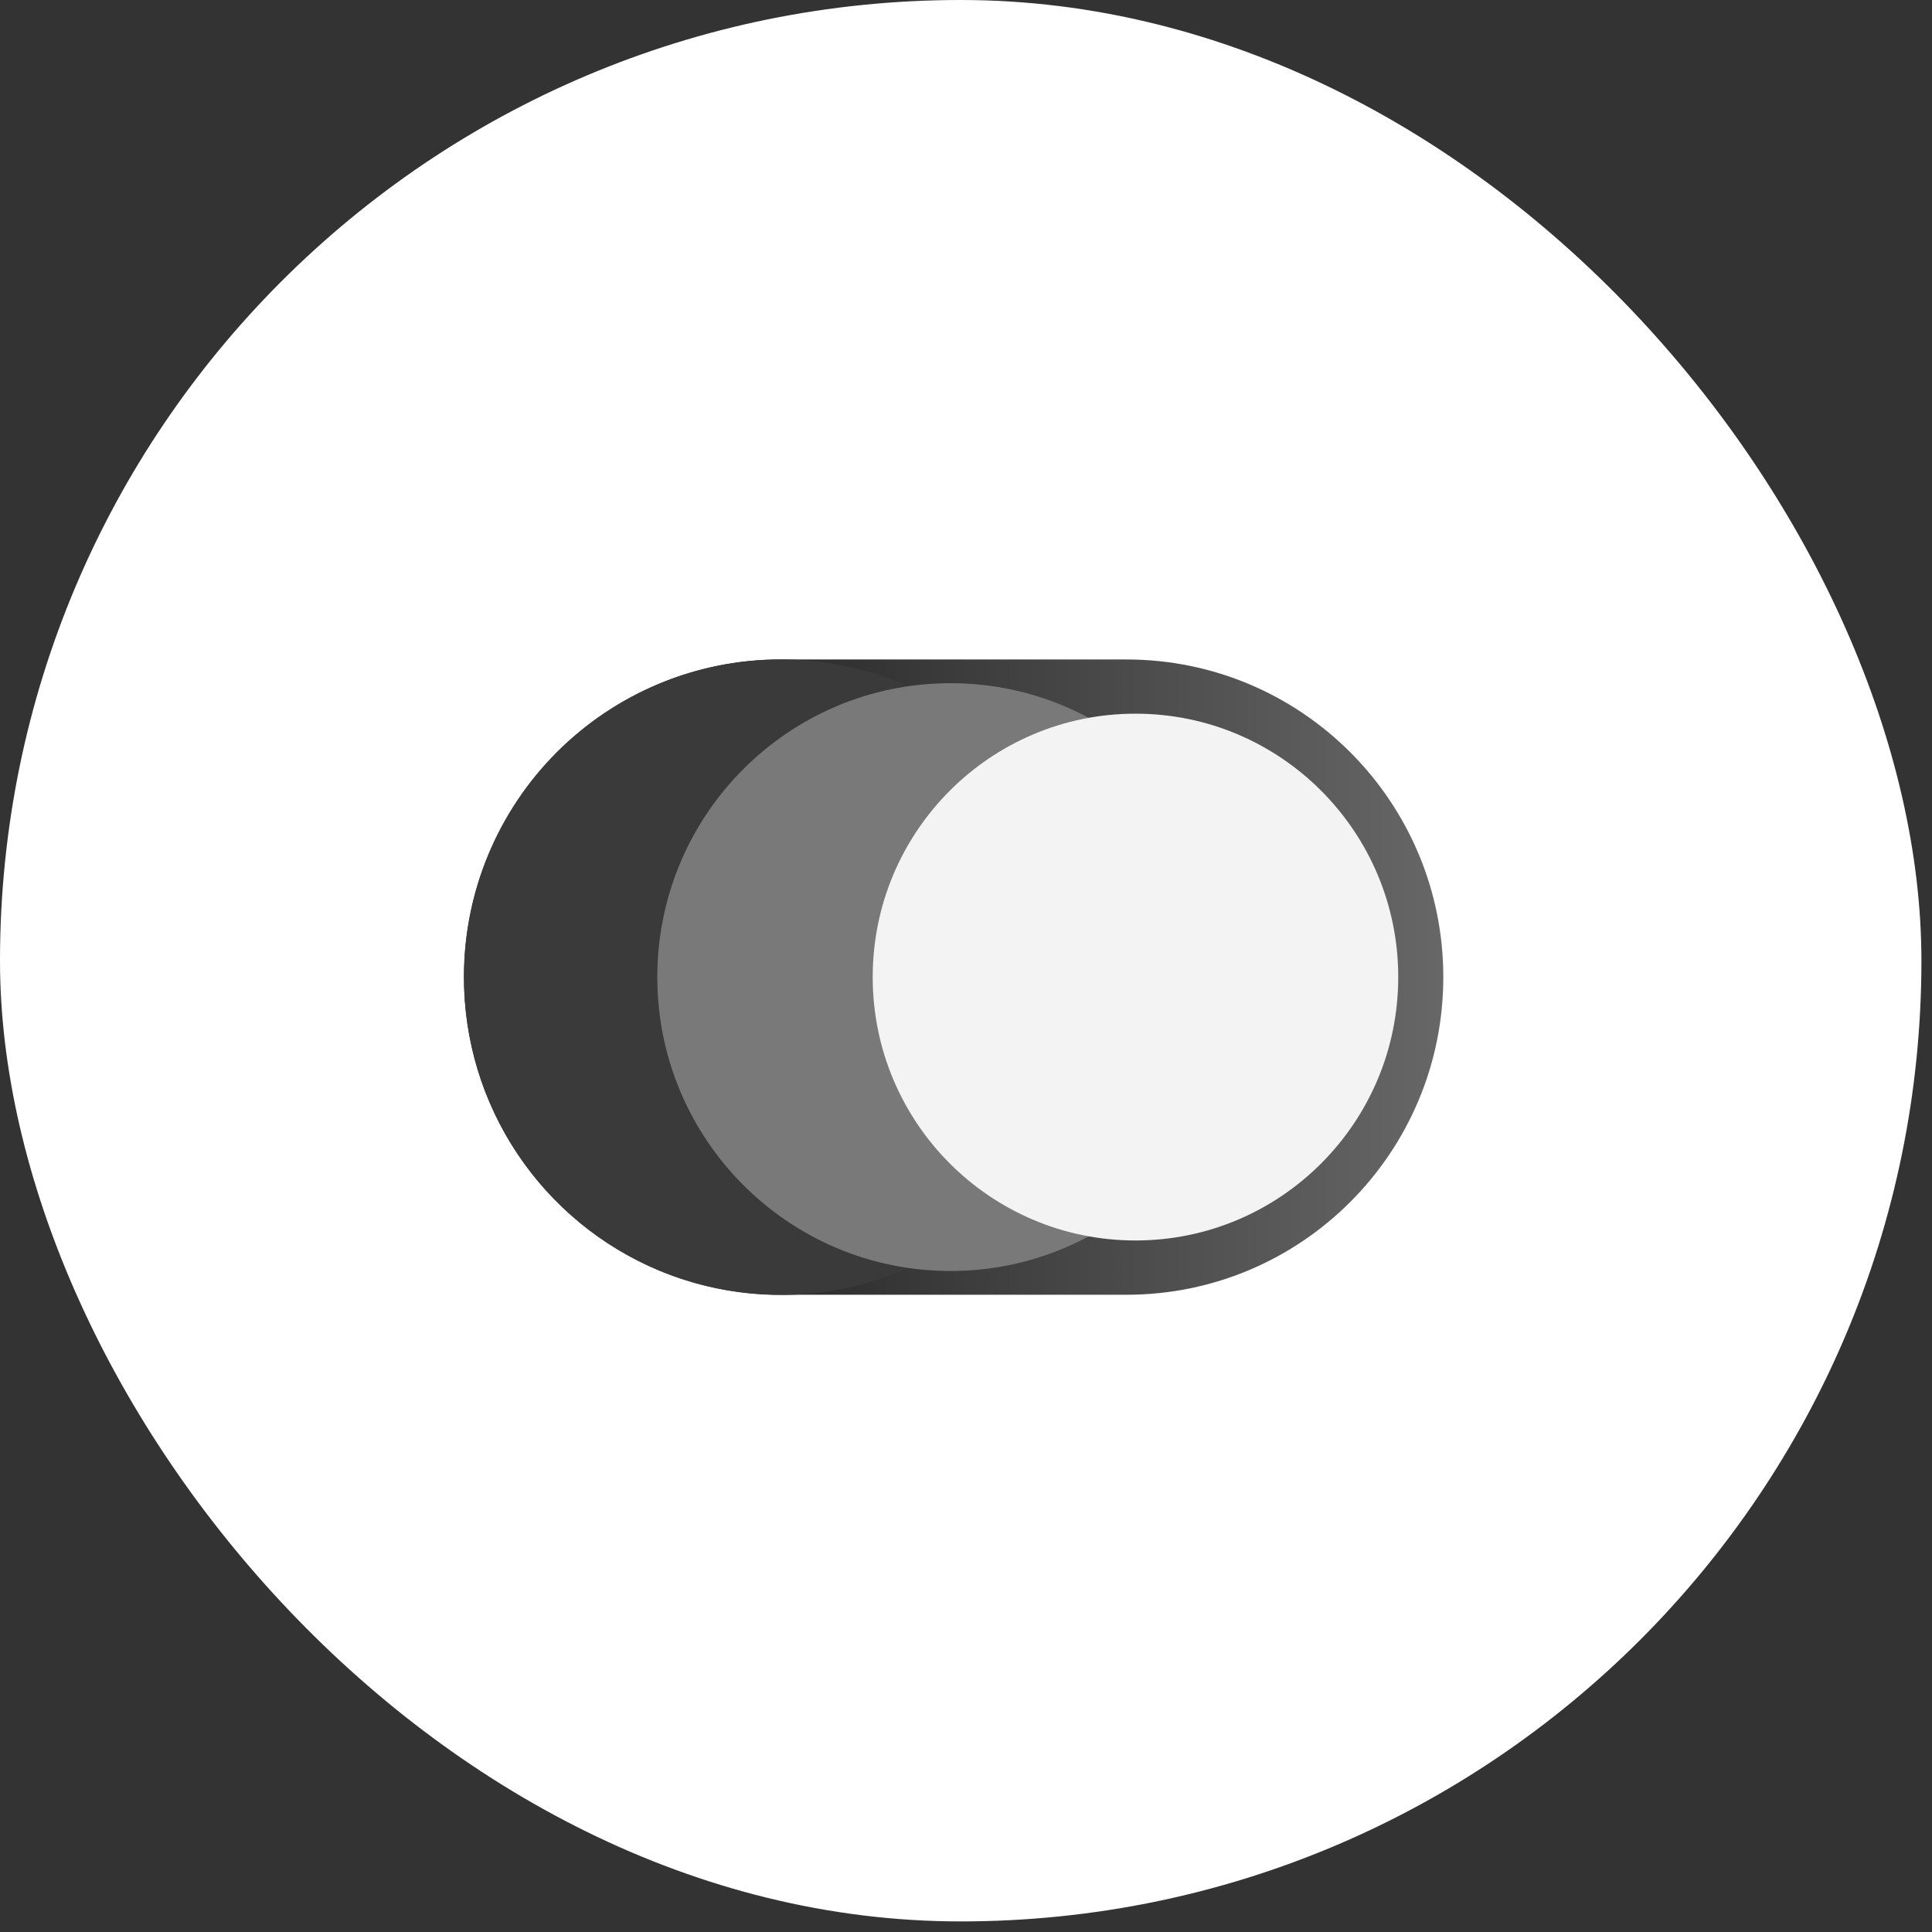 <svg width="73" height="73" viewBox="0 0 73 73" fill="none" xmlns="http://www.w3.org/2000/svg">
<rect x="0" y="0" width="73" height="73" fill="#333333" stroke="none"/>
<rect width="72.6" height="72.6" rx="36.3" fill="white"/>
<path d="M42.562 24.918H29.508C22.896 24.918 17.535 30.291 17.535 36.92C17.535 43.549 22.896 48.922 29.508 48.922H42.562C49.175 48.922 54.535 43.549 54.535 36.92C54.535 30.291 49.175 24.918 42.562 24.918Z" fill="url(#paint0_linear_2513_11755)"/>
<path d="M17.527 36.919C17.527 39.294 18.229 41.616 19.544 43.591C20.86 45.566 22.73 47.105 24.918 48.015C27.107 48.924 29.515 49.163 31.839 48.7C34.162 48.237 36.297 47.094 37.973 45.415C39.648 43.736 40.789 41.597 41.252 39.268C41.715 36.939 41.478 34.525 40.572 32.331C39.666 30.136 38.131 28.261 36.162 26.941C34.192 25.621 31.877 24.916 29.508 24.916C27.934 24.914 26.376 25.223 24.922 25.825C23.467 26.427 22.146 27.311 21.033 28.426C19.92 29.541 19.038 30.865 18.436 32.323C17.835 33.78 17.526 35.342 17.527 36.919Z" fill="#3A3A3A"/>
<path d="M35.914 48.024C42.032 48.024 46.992 43.053 46.992 36.919C46.992 30.786 42.032 25.814 35.914 25.814C29.796 25.814 24.836 30.786 24.836 36.919C24.836 43.053 29.796 48.024 35.914 48.024Z" fill="#797979"/>
<path d="M42.903 46.871C48.387 46.871 52.832 42.416 52.832 36.919C52.832 31.422 48.387 26.966 42.903 26.966C37.42 26.966 32.975 31.422 32.975 36.919C32.975 42.416 37.42 46.871 42.903 46.871Z" fill="#F3F3F3"/>
<defs>
<linearGradient id="paint0_linear_2513_11755" x1="17.535" y1="36.92" x2="54.534" y2="36.92" gradientUnits="userSpaceOnUse">
<stop stop-color="#101010"/>
<stop offset="1" stop-color="#676767"/>
</linearGradient>
</defs>
</svg>
